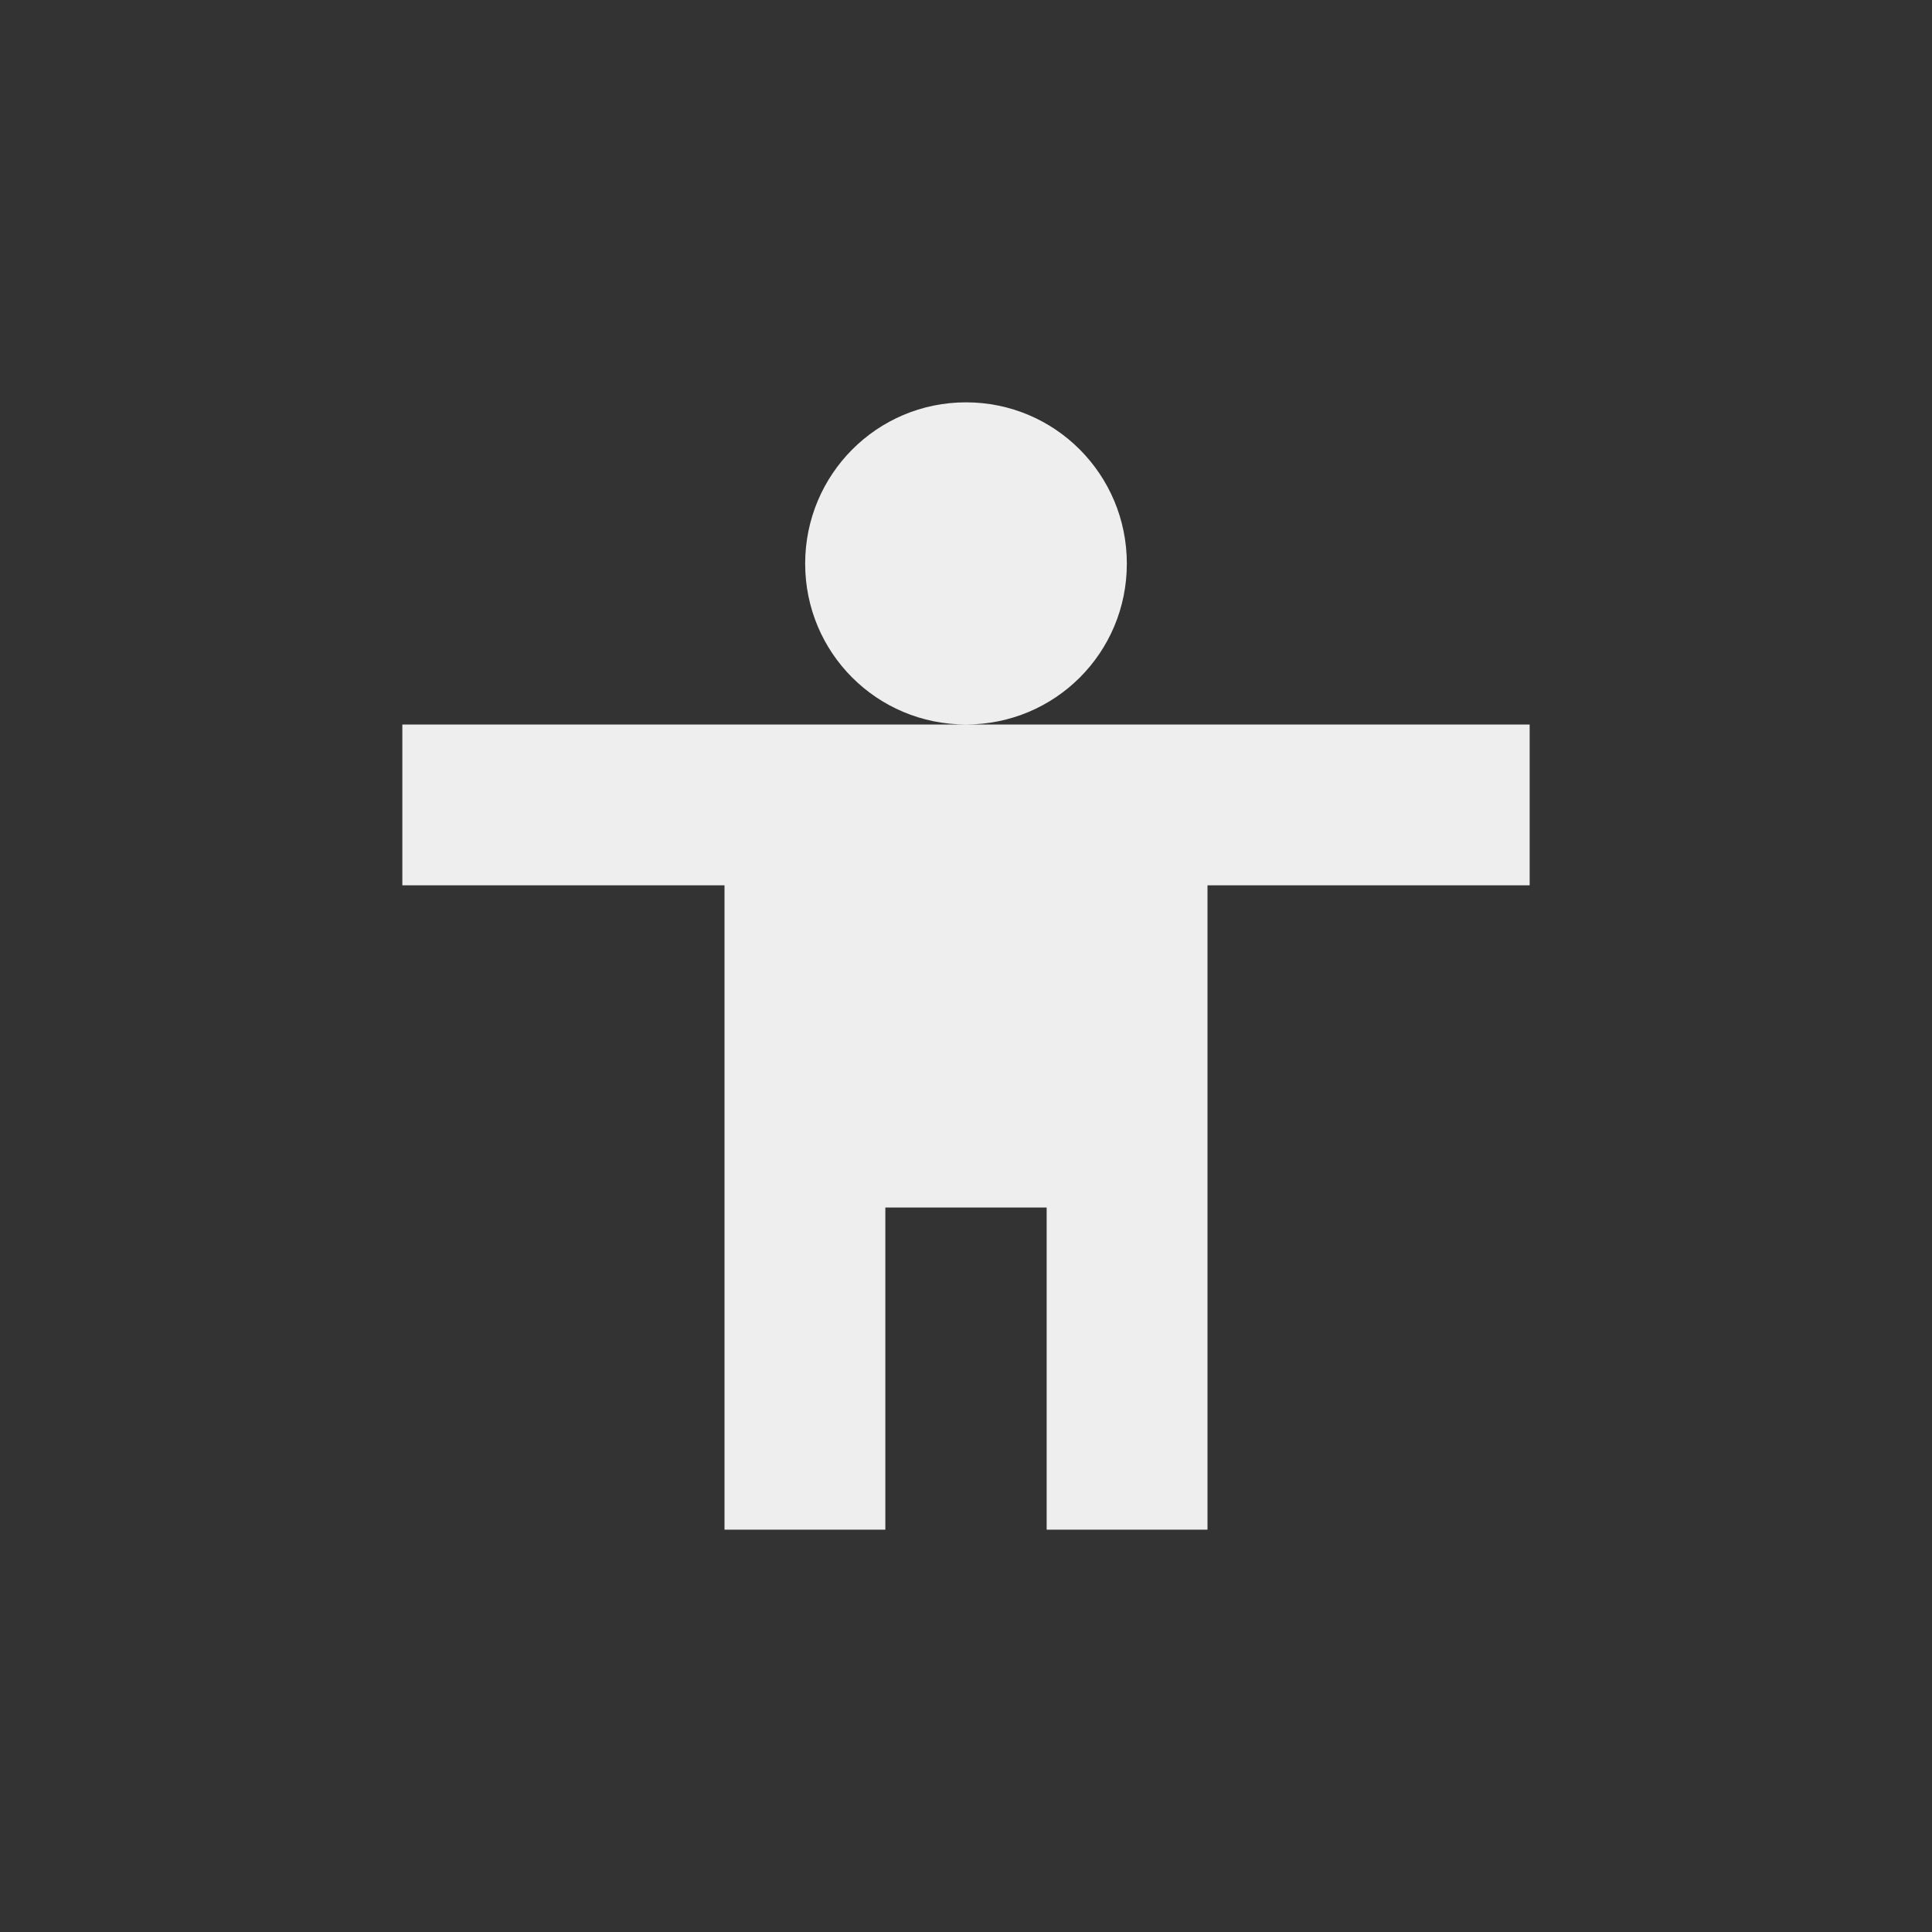 
<svg xmlns="http://www.w3.org/2000/svg" xmlns:xlink="http://www.w3.org/1999/xlink" width="16px" height="16px" viewBox="0 0 16 16" version="1.1">
<rect x="0" y="0" width="16" height="16" fill="#333333" stroke="none"/>
<g id="surface1">
<defs>
  <style id="current-color-scheme" type="text/css">
   .ColorScheme-Text { color:#eeeeee; } .ColorScheme-Highlight { color:#424242; }
  </style>
 </defs>
<path style="fill:currentColor" class="ColorScheme-Text" d="M 8 3.332 C 7.262 3.332 6.668 3.93 6.668 4.668 C 6.668 5.406 7.262 6 8 6 C 8.738 6 9.332 5.406 9.332 4.668 C 9.332 3.93 8.738 3.332 8 3.332 Z M 8 6 L 3.332 6 L 3.332 7.332 L 6 7.332 L 6 12.668 L 7.332 12.668 L 7.332 10 L 8.668 10 L 8.668 12.668 L 10 12.668 L 10 7.332 L 12.668 7.332 L 12.668 6 Z M 8 6 "/>
</g>
</svg>
